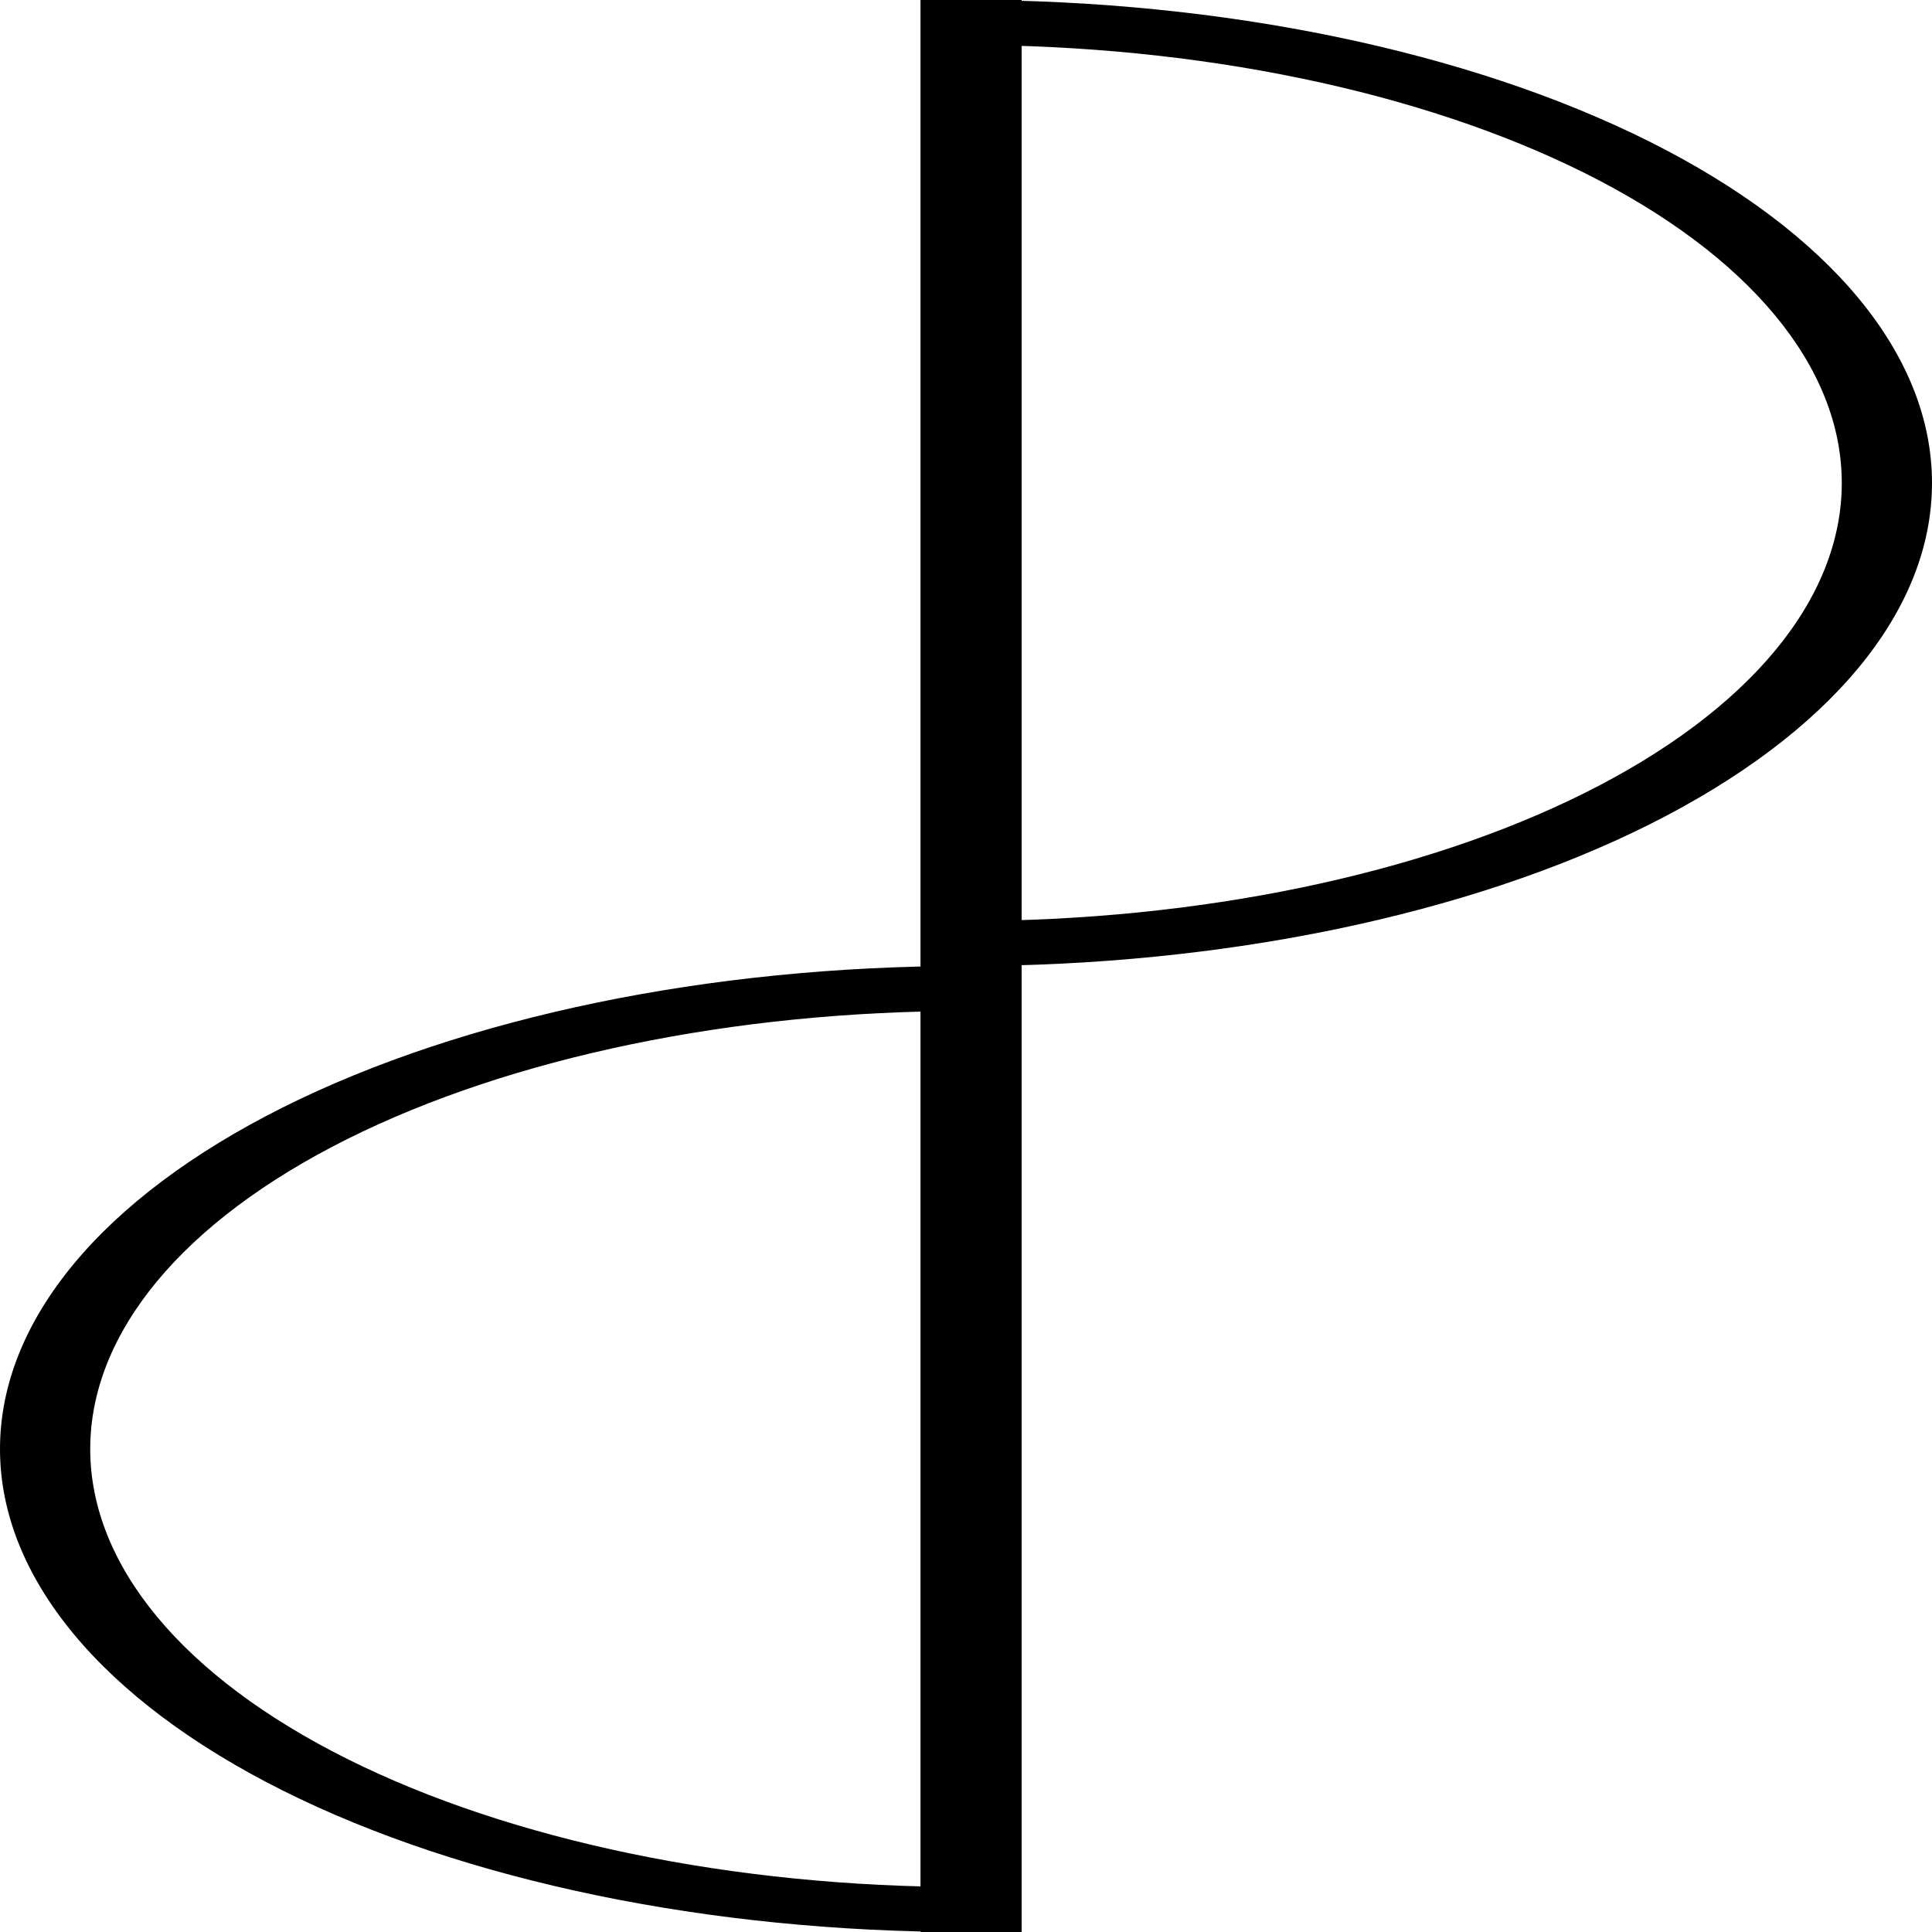 <svg xmlns="http://www.w3.org/2000/svg" width="1000" height="1000" viewBox="0 0 1000 1000">
  <!-- Vertical center bar -->
  <rect x="476.44" y="0" width="52.356" height="1000" fill="black"/>

  <!-- Upper arc pattern -->
  <path d="M500 0C632.6 0 759.8 26.3 853.6 73.2C947.3 120.1 1000 183.7 1000 250C1000 316.3 947.3 379.9 853.6 426.8C759.8 473.7 632.6 500 500 500V476.7C620.2 476.7 735.5 452.8 820.5 410.3C905.5 367.8 953.3 310.1 953.3 250C953.3 189.9 905.5 132.2 820.5 89.7C735.5 47.2 620.2 23.3 500 23.3V0Z" fill="black"/>

  <!-- Lower arc pattern -->
  <path d="M500 500C367.4 500 240.2 526.3 146.4 573.2C52.7 620.1 0 683.7 0 750C0 816.3 52.7 879.9 146.4 926.8C240.2 973.7 367.4 1000 500 1000V976.7C379.8 976.7 264.5 952.8 179.5 910.3C94.5 867.8 46.7 810.1 46.7 750C46.7 689.9 94.5 632.2 179.5 589.7C264.5 547.2 379.8 523.3 500 523.3V500Z" fill="black"/>
</svg>

